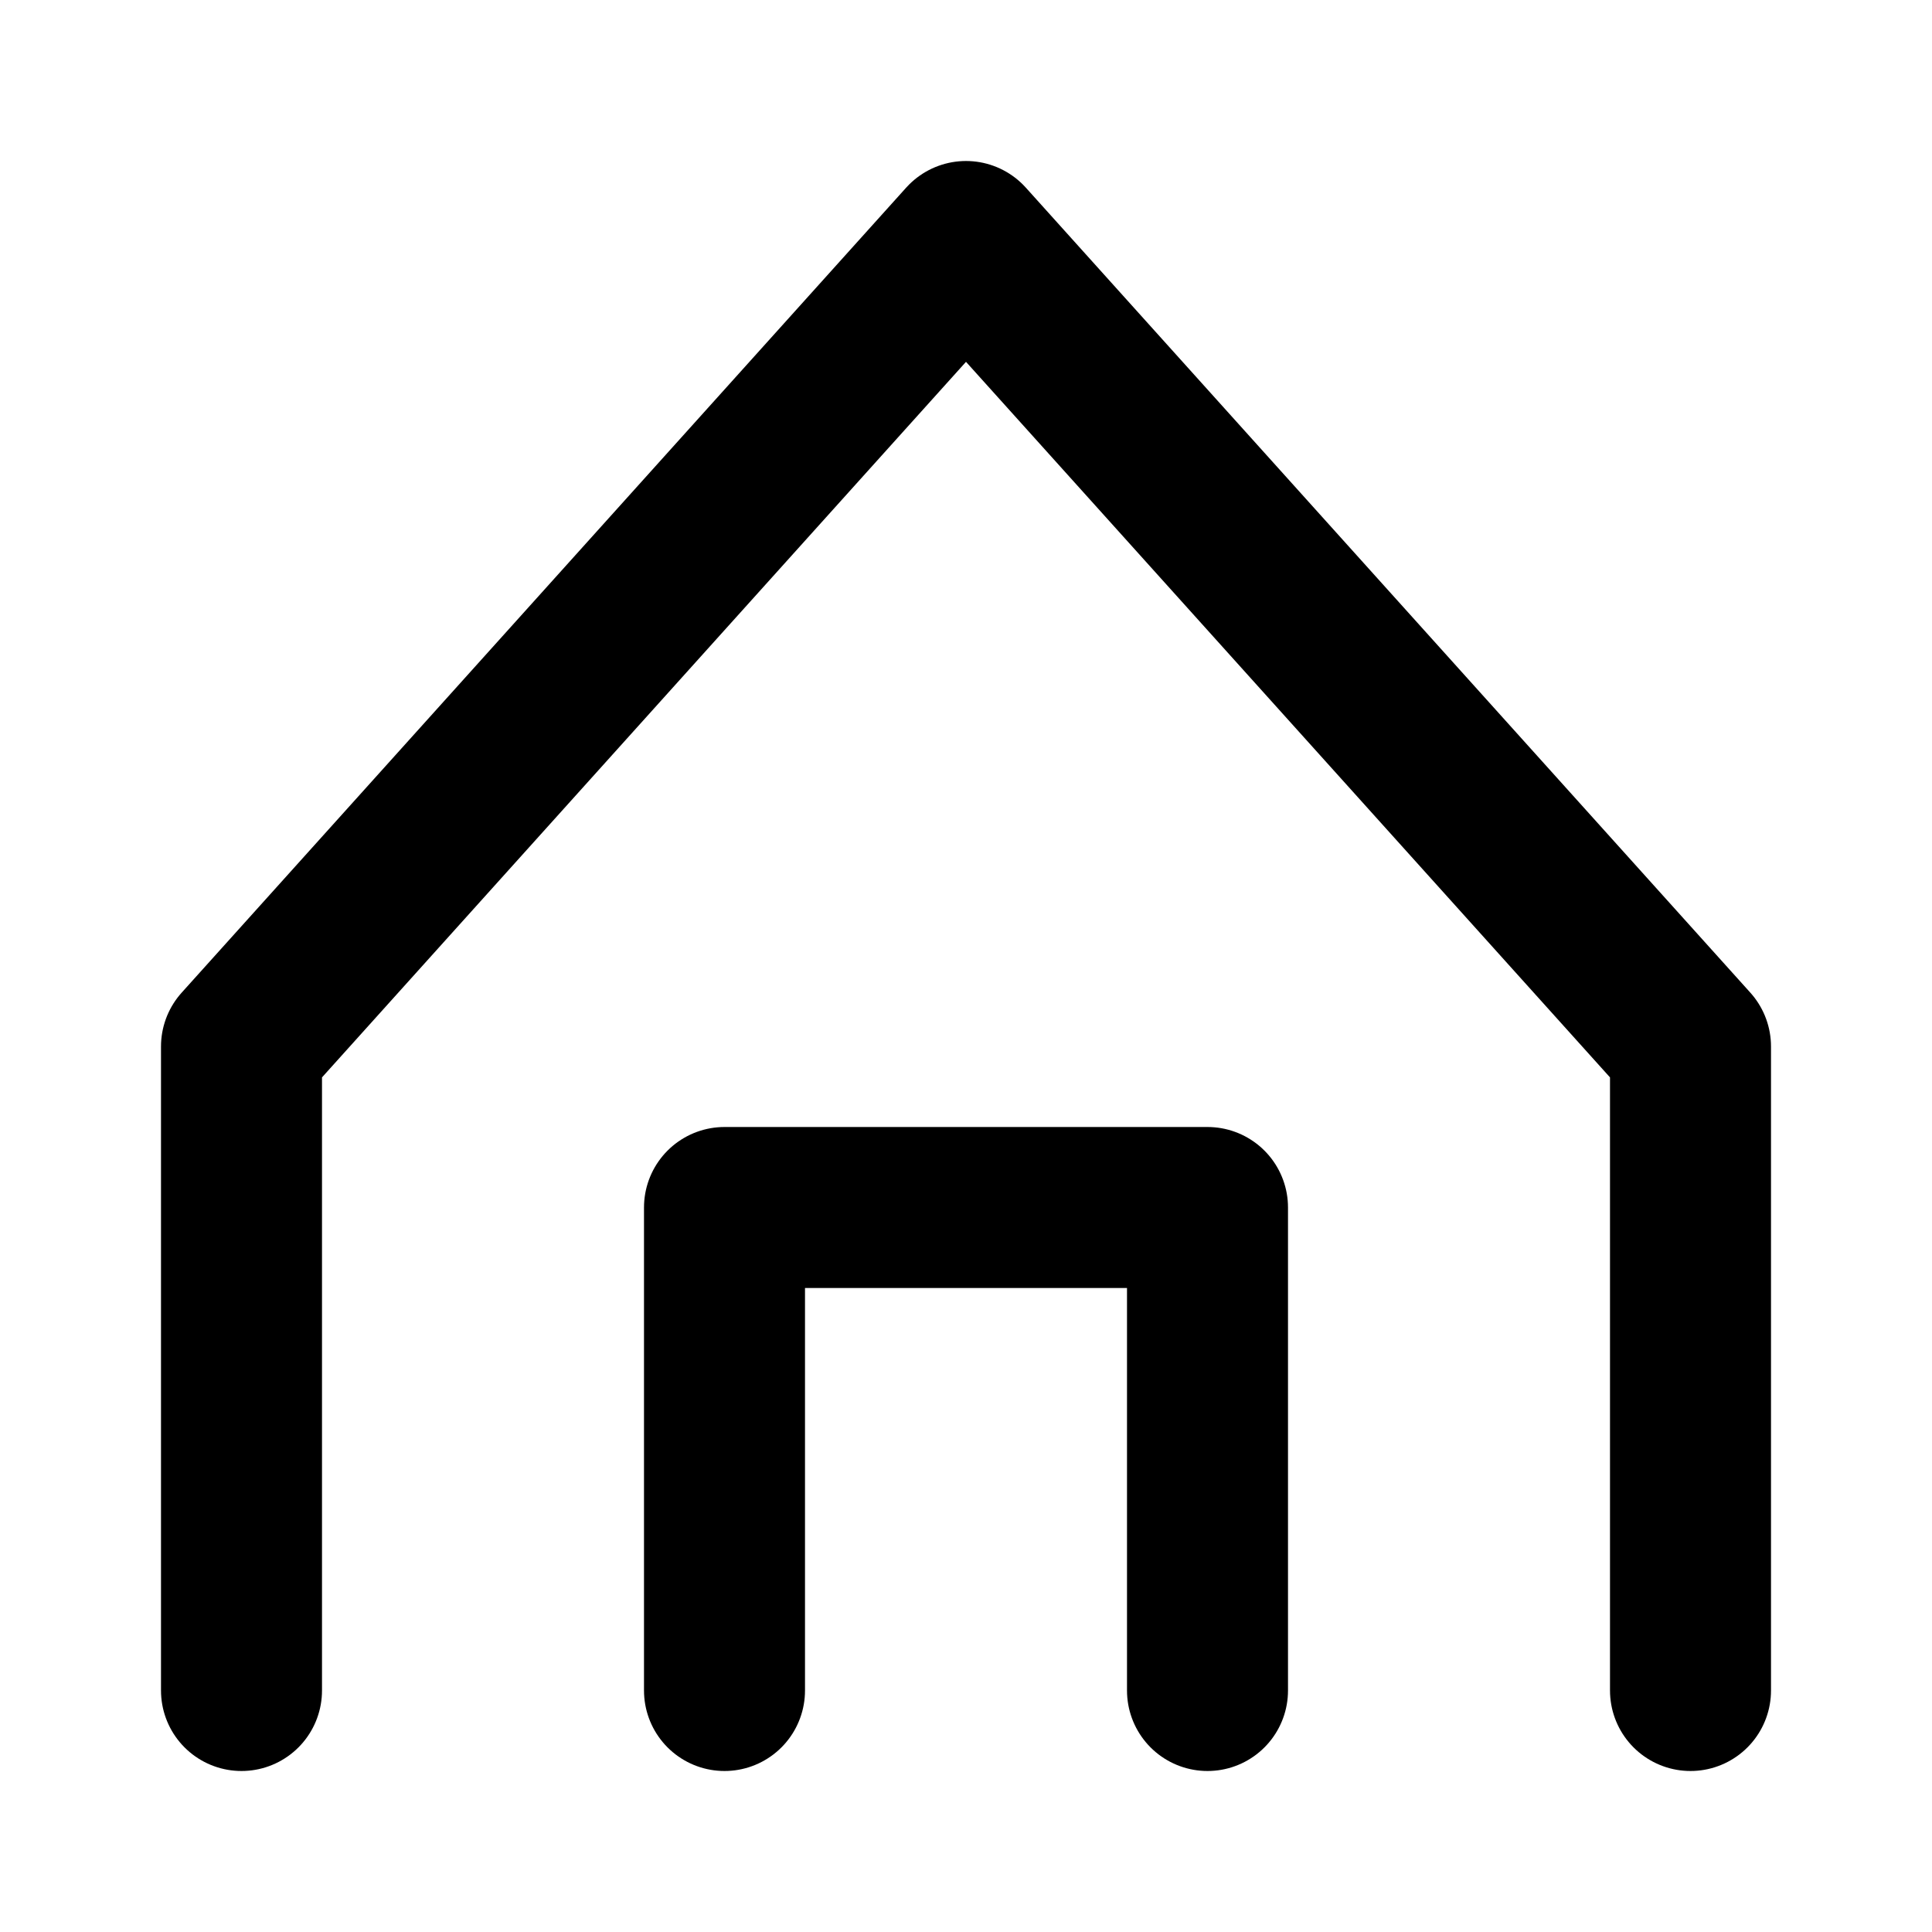 <svg xmlns='http://www.w3.org/2000/svg' width='128' height='128' viewBox='0 0 24 24' fill='none' stroke='black' stroke-width='2' stroke-linecap='round' stroke-linejoin='round'>
  <path d='M3 21v-8L12 3l9 10v8'/>
  <path d='M9 21v-6h6v6'/>
</svg>
